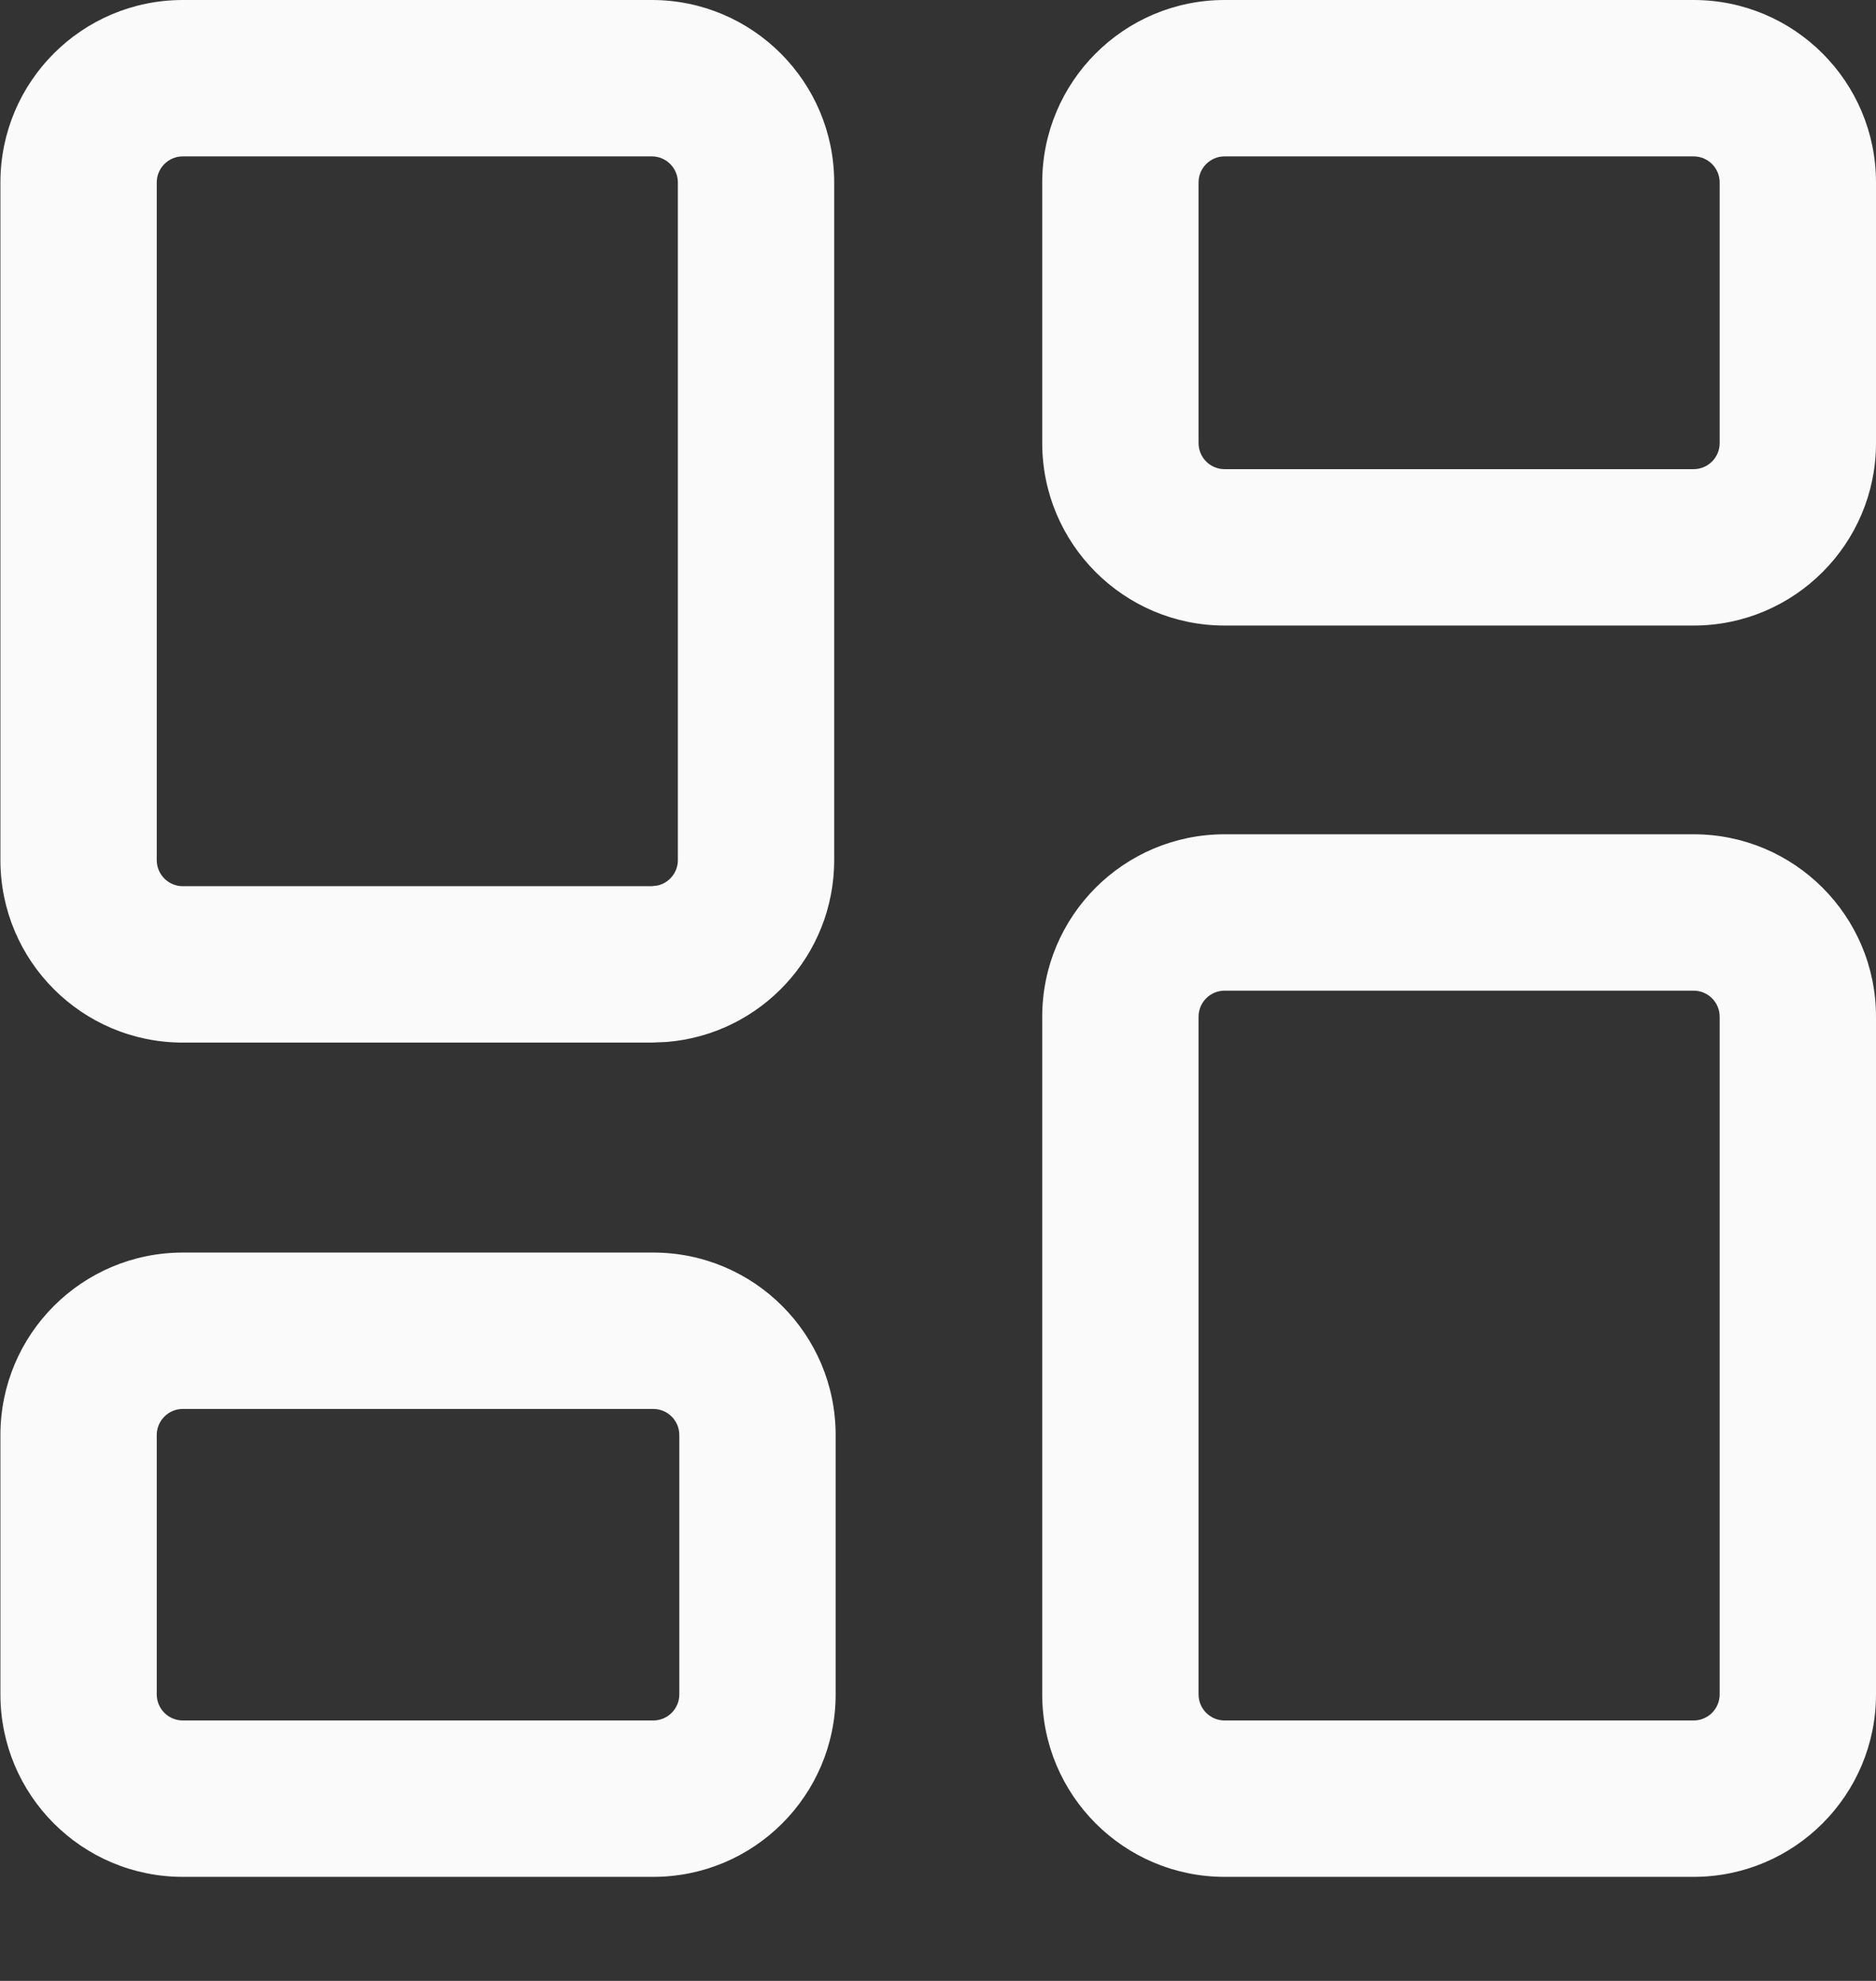 <svg width="18" height="19" viewBox="0 0 18 19" fill="none" xmlns="http://www.w3.org/2000/svg">
<rect x="0" y="0" width="18" height="19" fill="#333333" stroke="none"/>
<path d="M16.25 8.002C17.216 8.002 18 8.785 18 9.752V16.252C18 17.218 17.216 18.002 16.25 18.002H11.75C10.784 18.002 10 17.218 10 16.252V9.752C10 8.785 10.784 8.002 11.75 8.002H16.25ZM6.268 12.014C7.235 12.014 8.018 12.798 8.018 13.764V16.252C8.018 17.218 7.235 18.002 6.268 18.002H1.754C0.787 18.002 0.004 17.218 0.004 16.252V13.764C0.004 12.798 0.787 12.014 1.754 12.014H6.268ZM16.25 9.502H11.75C11.612 9.502 11.5 9.614 11.5 9.752V16.252C11.5 16.39 11.612 16.502 11.75 16.502H16.25C16.388 16.502 16.5 16.39 16.5 16.252V9.752C16.5 9.614 16.388 9.502 16.25 9.502ZM6.268 13.514H1.754C1.616 13.514 1.504 13.626 1.504 13.764V16.252C1.504 16.39 1.616 16.502 1.754 16.502H6.268C6.406 16.502 6.518 16.39 6.518 16.252V13.764C6.518 13.626 6.406 13.514 6.268 13.514ZM6.254 0C7.22 0 8.004 0.784 8.004 1.75V8.25C8.004 9.168 7.297 9.921 6.397 9.994L6.254 10H1.754C0.787 10 0.004 9.216 0.004 8.25V1.75C0.004 0.784 0.787 0 1.754 0H6.254ZM6.254 1.5H1.754C1.616 1.5 1.504 1.612 1.504 1.75V8.25C1.504 8.388 1.616 8.5 1.754 8.5H6.254L6.311 8.493C6.422 8.467 6.504 8.368 6.504 8.25V1.75C6.504 1.612 6.392 1.5 6.254 1.5ZM16.25 0C17.216 0 18 0.784 18 1.75V4.25C18 5.216 17.216 6 16.25 6H11.75C10.784 6 10 5.216 10 4.25V1.75C10 0.784 10.784 0 11.75 0H16.25ZM11.75 1.5C11.612 1.5 11.5 1.612 11.5 1.75V4.25C11.5 4.388 11.612 4.5 11.75 4.5H16.25C16.388 4.5 16.5 4.388 16.5 4.25V1.75C16.5 1.612 16.388 1.5 16.25 1.5H11.75Z" fill="#FAFAFA"/>
</svg>
